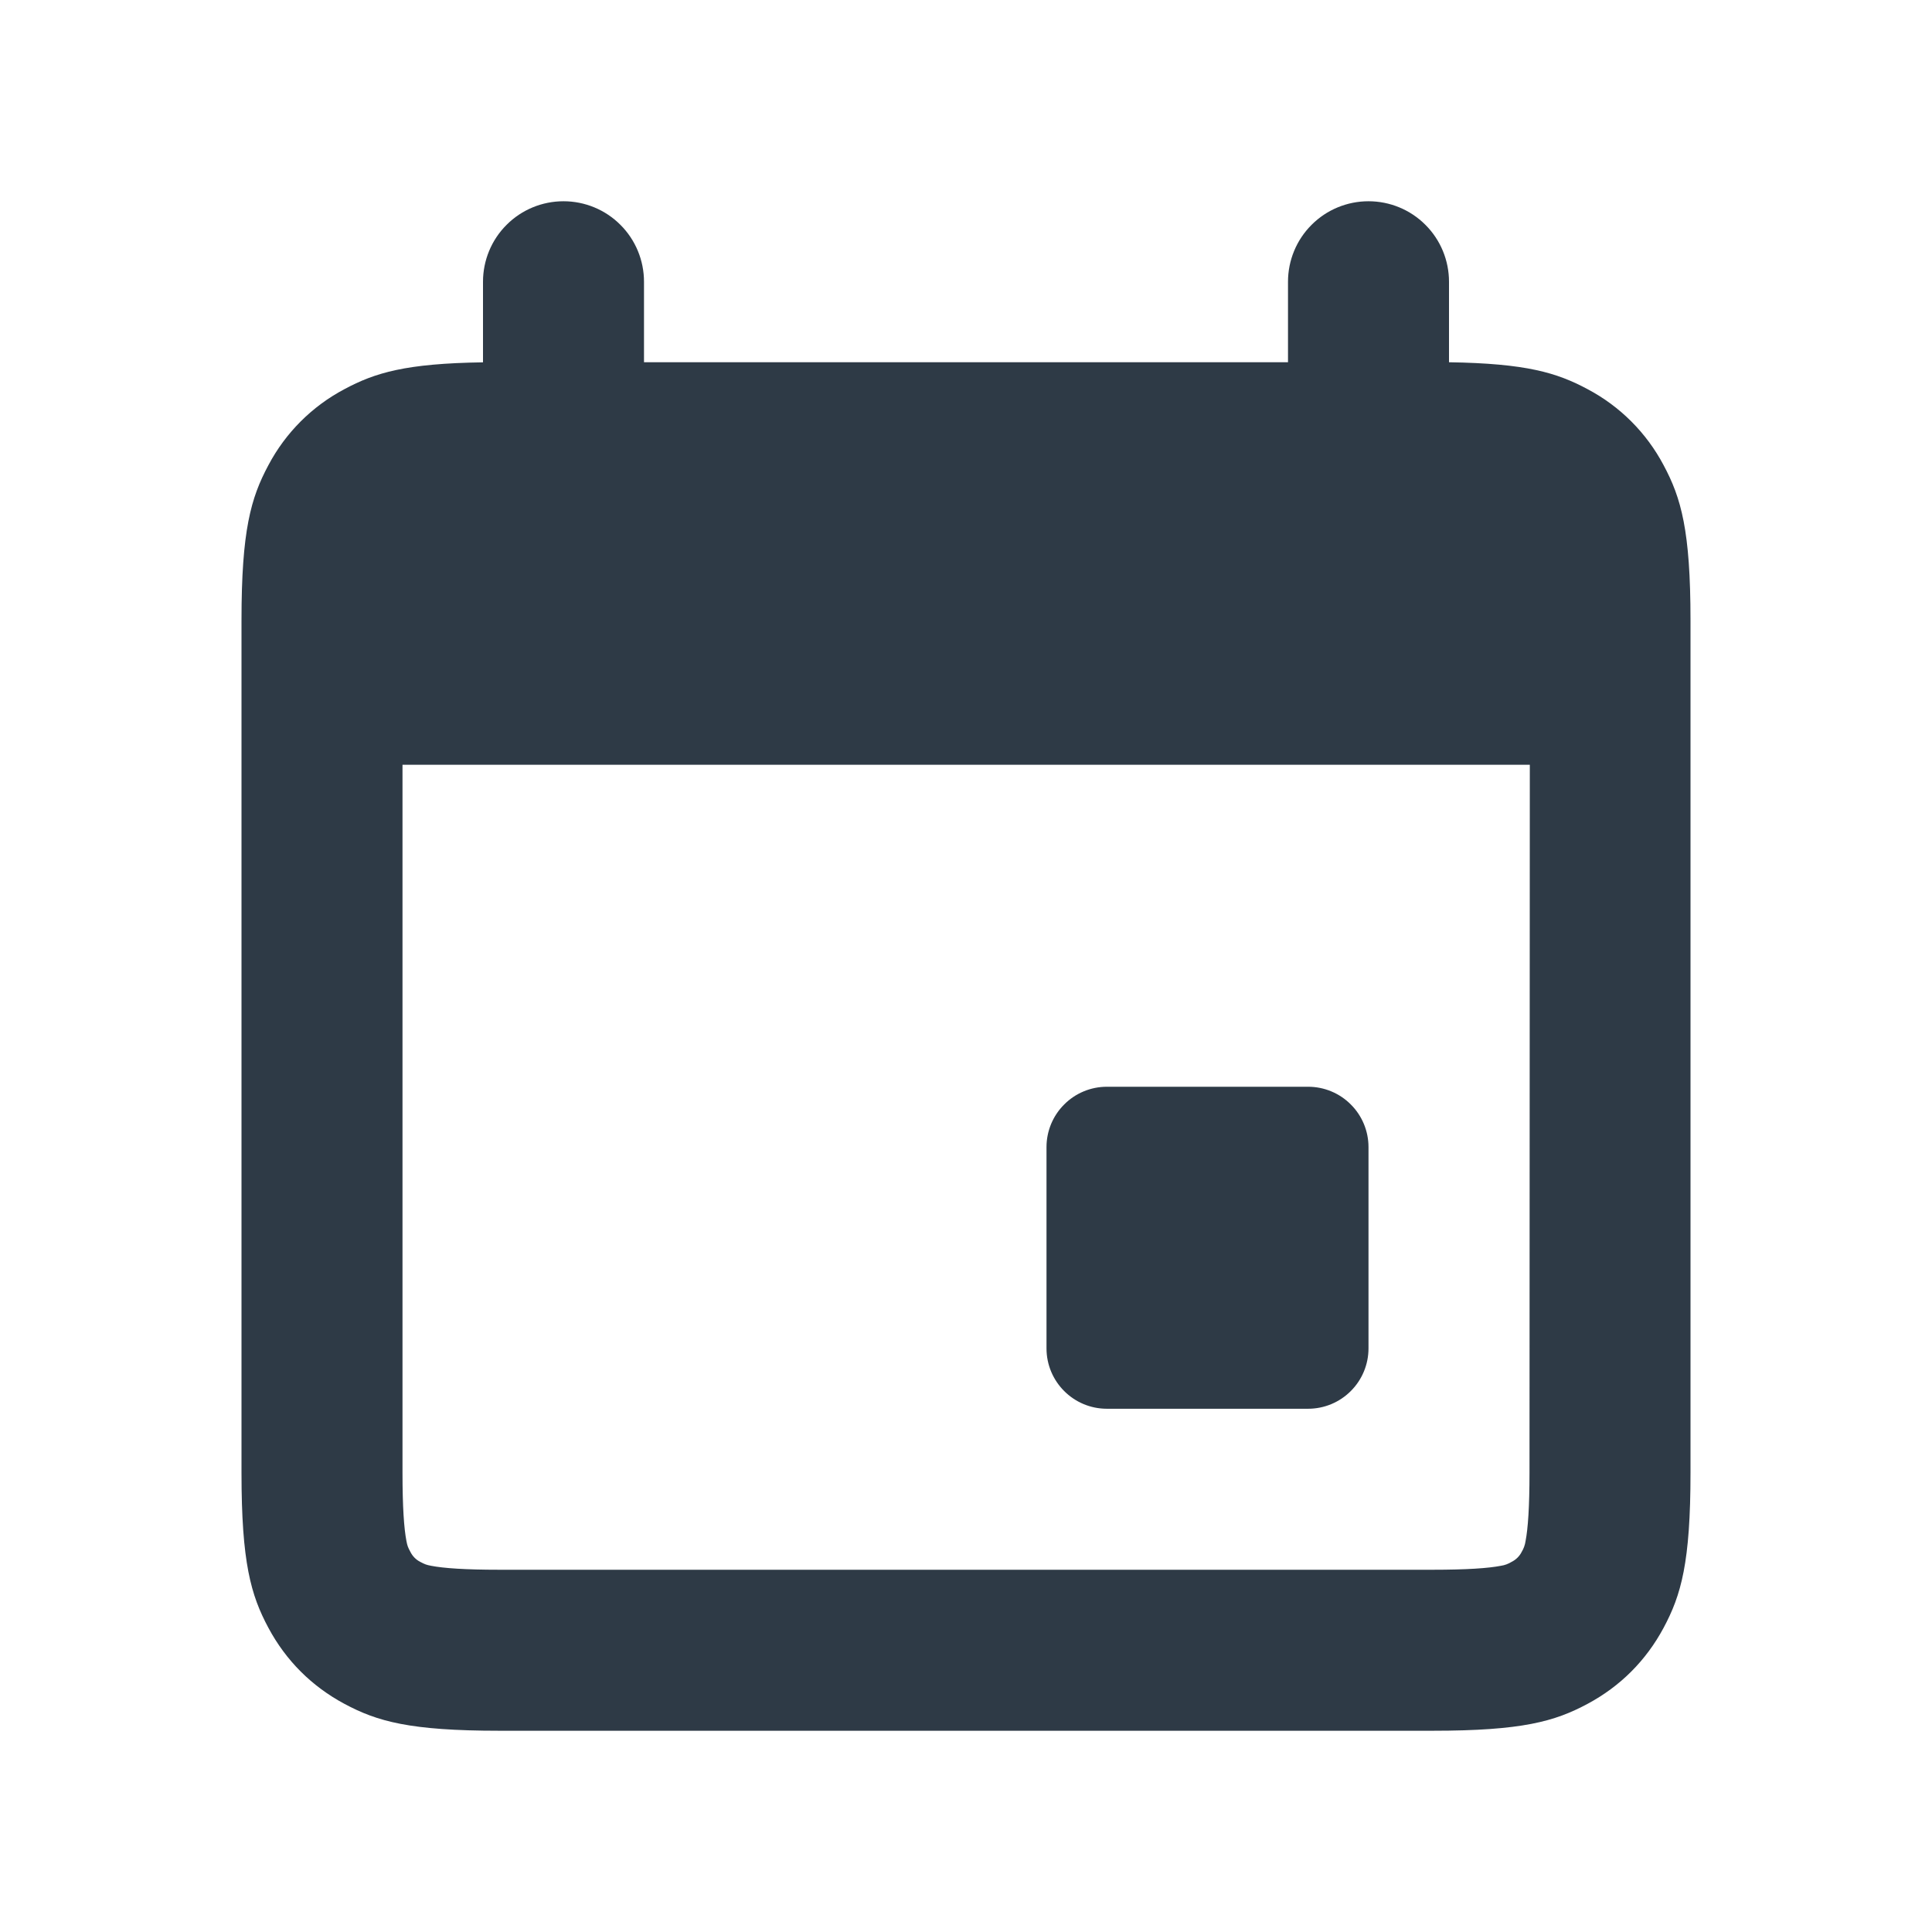 <svg width="24" height="24" viewBox="0 0 24 24" fill="none" xmlns="http://www.w3.org/2000/svg">
<g clip-path="url(#clip0_23_793)">
<path fill-rule="evenodd" clip-rule="evenodd" d="M7 2.5C6.735 2.5 6.48 2.605 6.293 2.793C6.105 2.98 6 3.235 6 3.5V4.501C5.039 4.515 4.66 4.63 4.279 4.834C3.876 5.047 3.547 5.376 3.334 5.779C3.116 6.186 3 6.59 3 7.705V18.295C3 19.409 3.116 19.814 3.334 20.221C3.552 20.628 3.872 20.948 4.279 21.166C4.686 21.384 5.09 21.5 6.205 21.5H17.795C18.909 21.5 19.314 21.384 19.721 21.166C20.128 20.948 20.448 20.628 20.666 20.221C20.884 19.814 21 19.41 21 18.295V7.705C21 6.59 20.884 6.186 20.666 5.779C20.453 5.376 20.124 5.047 19.721 4.834C19.34 4.63 18.961 4.515 18 4.5V3.5C18 3.235 17.895 2.98 17.707 2.793C17.52 2.605 17.265 2.5 17 2.5C16.735 2.5 16.48 2.605 16.293 2.793C16.105 2.98 16 3.235 16 3.5V4.5H8V3.5C8 3.235 7.895 2.98 7.707 2.793C7.52 2.605 7.265 2.5 7 2.5ZM5 9.5V18.295C5 18.722 5.019 18.989 5.049 19.144C5.061 19.204 5.066 19.218 5.098 19.278C5.125 19.332 5.168 19.376 5.222 19.403C5.282 19.434 5.295 19.439 5.356 19.451C5.511 19.481 5.778 19.5 6.205 19.5H17.795C18.222 19.5 18.489 19.481 18.644 19.451C18.692 19.444 18.737 19.427 18.778 19.402C18.832 19.375 18.876 19.332 18.903 19.278C18.928 19.237 18.944 19.192 18.951 19.144C18.981 18.989 19 18.722 19 18.295L19.004 9.5H5ZM13.75 13.5C13.551 13.5 13.36 13.579 13.22 13.72C13.079 13.86 13 14.051 13 14.25V16.75C13 17.164 13.336 17.5 13.75 17.5H16.25C16.449 17.5 16.64 17.421 16.78 17.28C16.921 17.14 17 16.949 17 16.75V14.25C17 14.051 16.921 13.86 16.78 13.72C16.64 13.579 16.449 13.5 16.25 13.5H13.75Z" fill="#2E3A46"/>
</g>
<defs>
<clipPath id="clip0_23_793">
<rect width="24" height="24" fill="white"/>
</clipPath>
</defs>
</svg>

